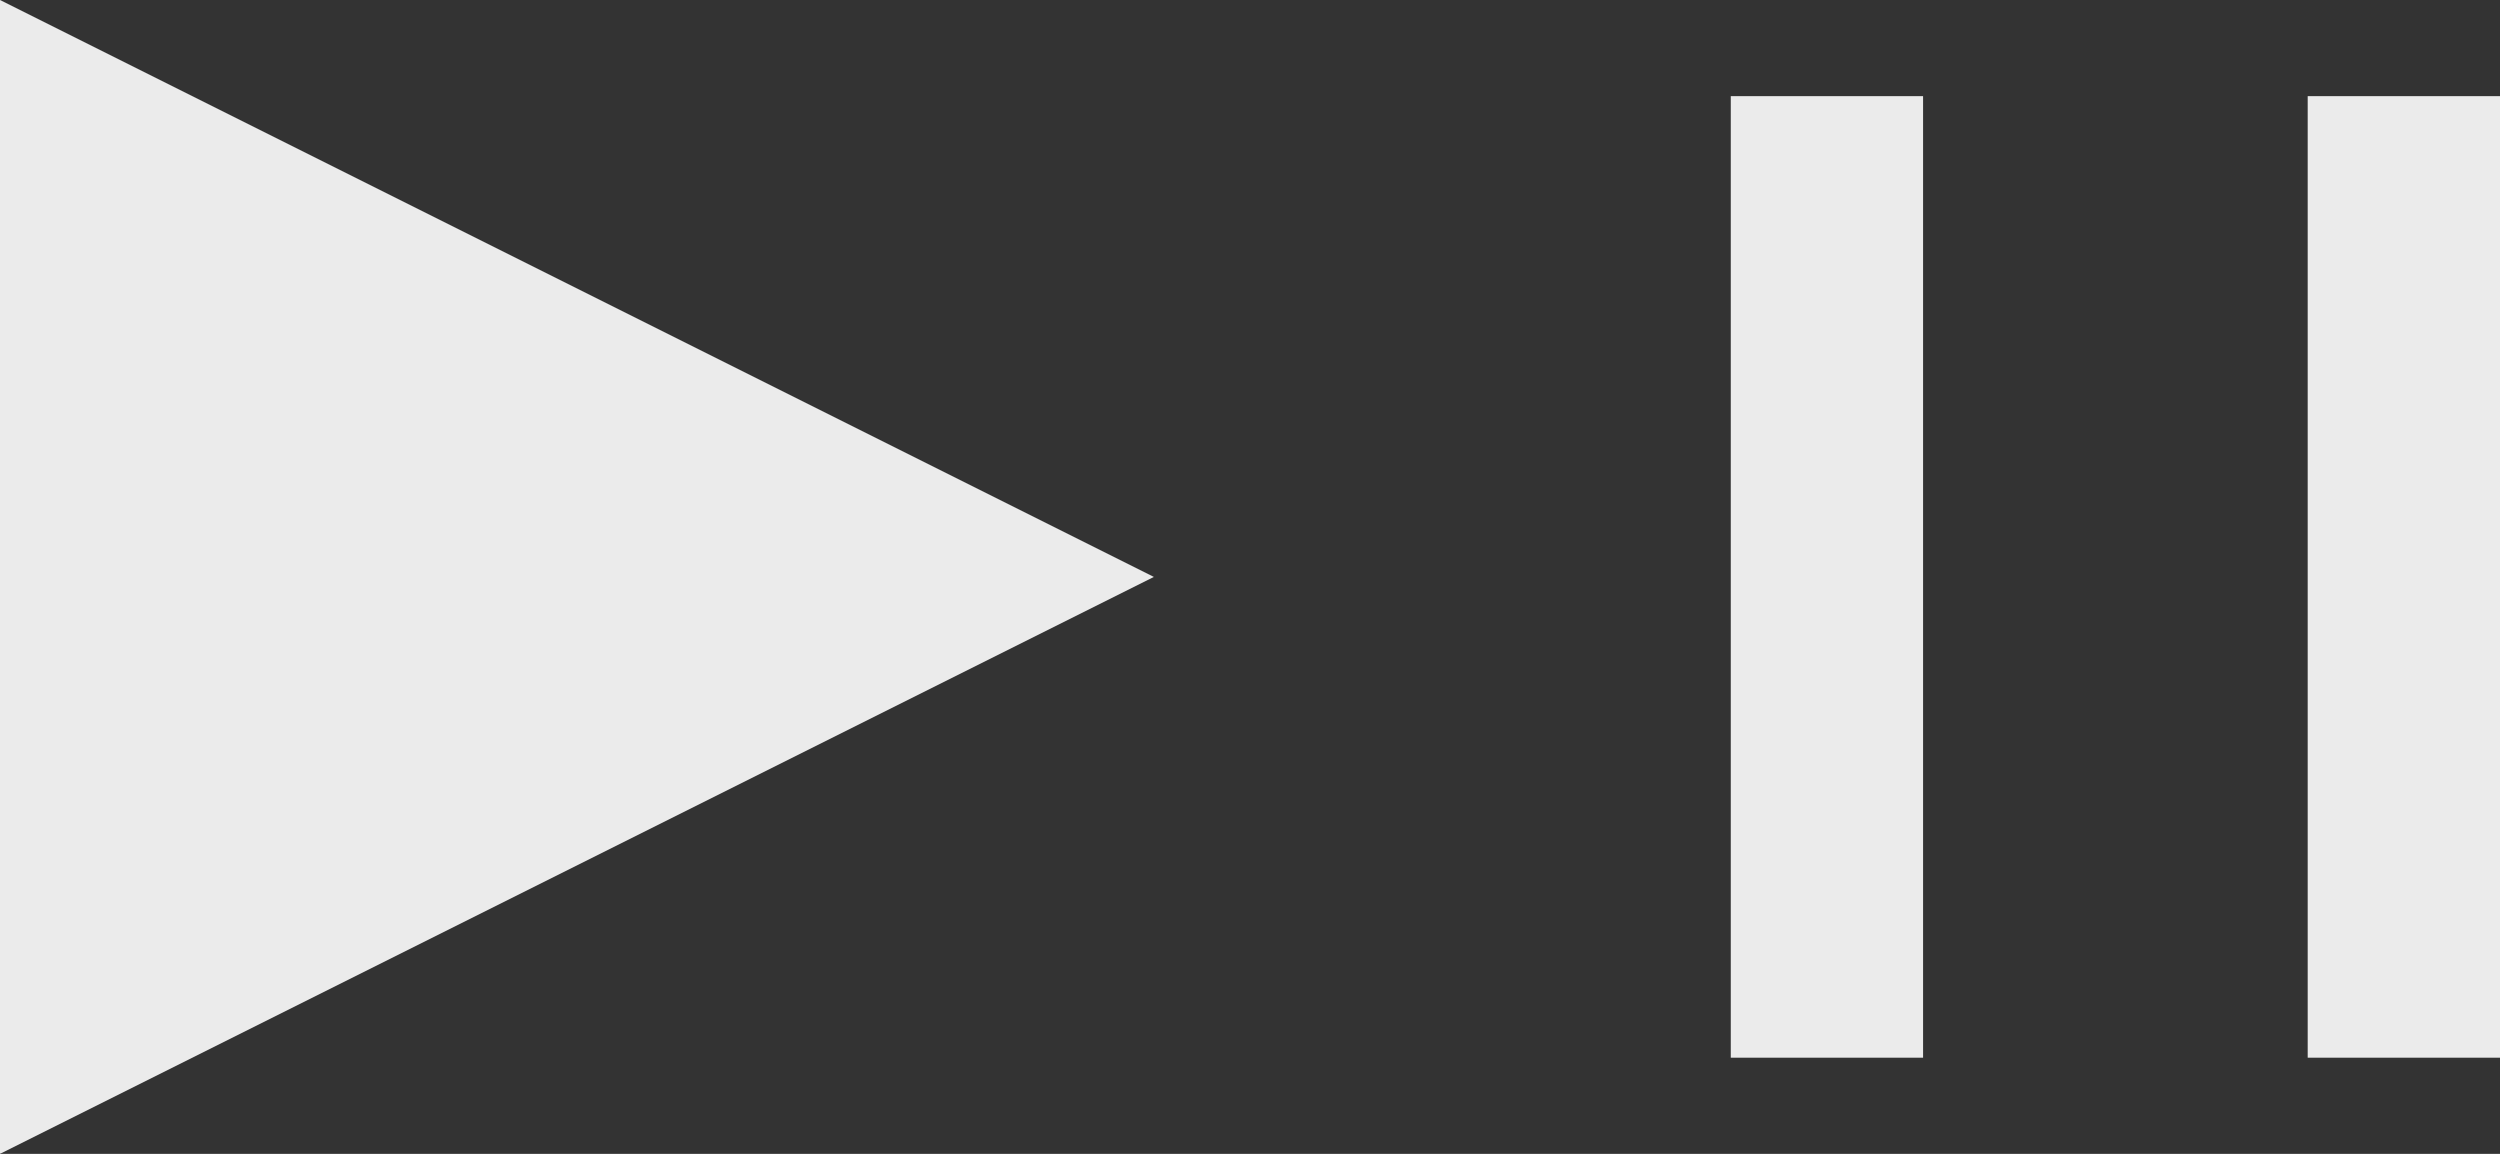 <svg width="26" height="12" viewBox="0 0 26 12" fill="none" xmlns="http://www.w3.org/2000/svg">
<rect x="0" y="0" width="26" height="12" fill="#333333" stroke="none"/>
<g opacity="0.9" clip-path="url(#clip0_6_12)">
<path d="M12 6L0 12V0L12 6Z" fill="white"/>
<rect x="18" y="1" width="2" height="10" fill="white"/>
<rect x="24" y="1" width="2" height="10" fill="white"/>
</g>
<defs>
<clipPath id="clip0_6_12">
<rect width="26" height="12" fill="white"/>
</clipPath>
</defs>
</svg>

